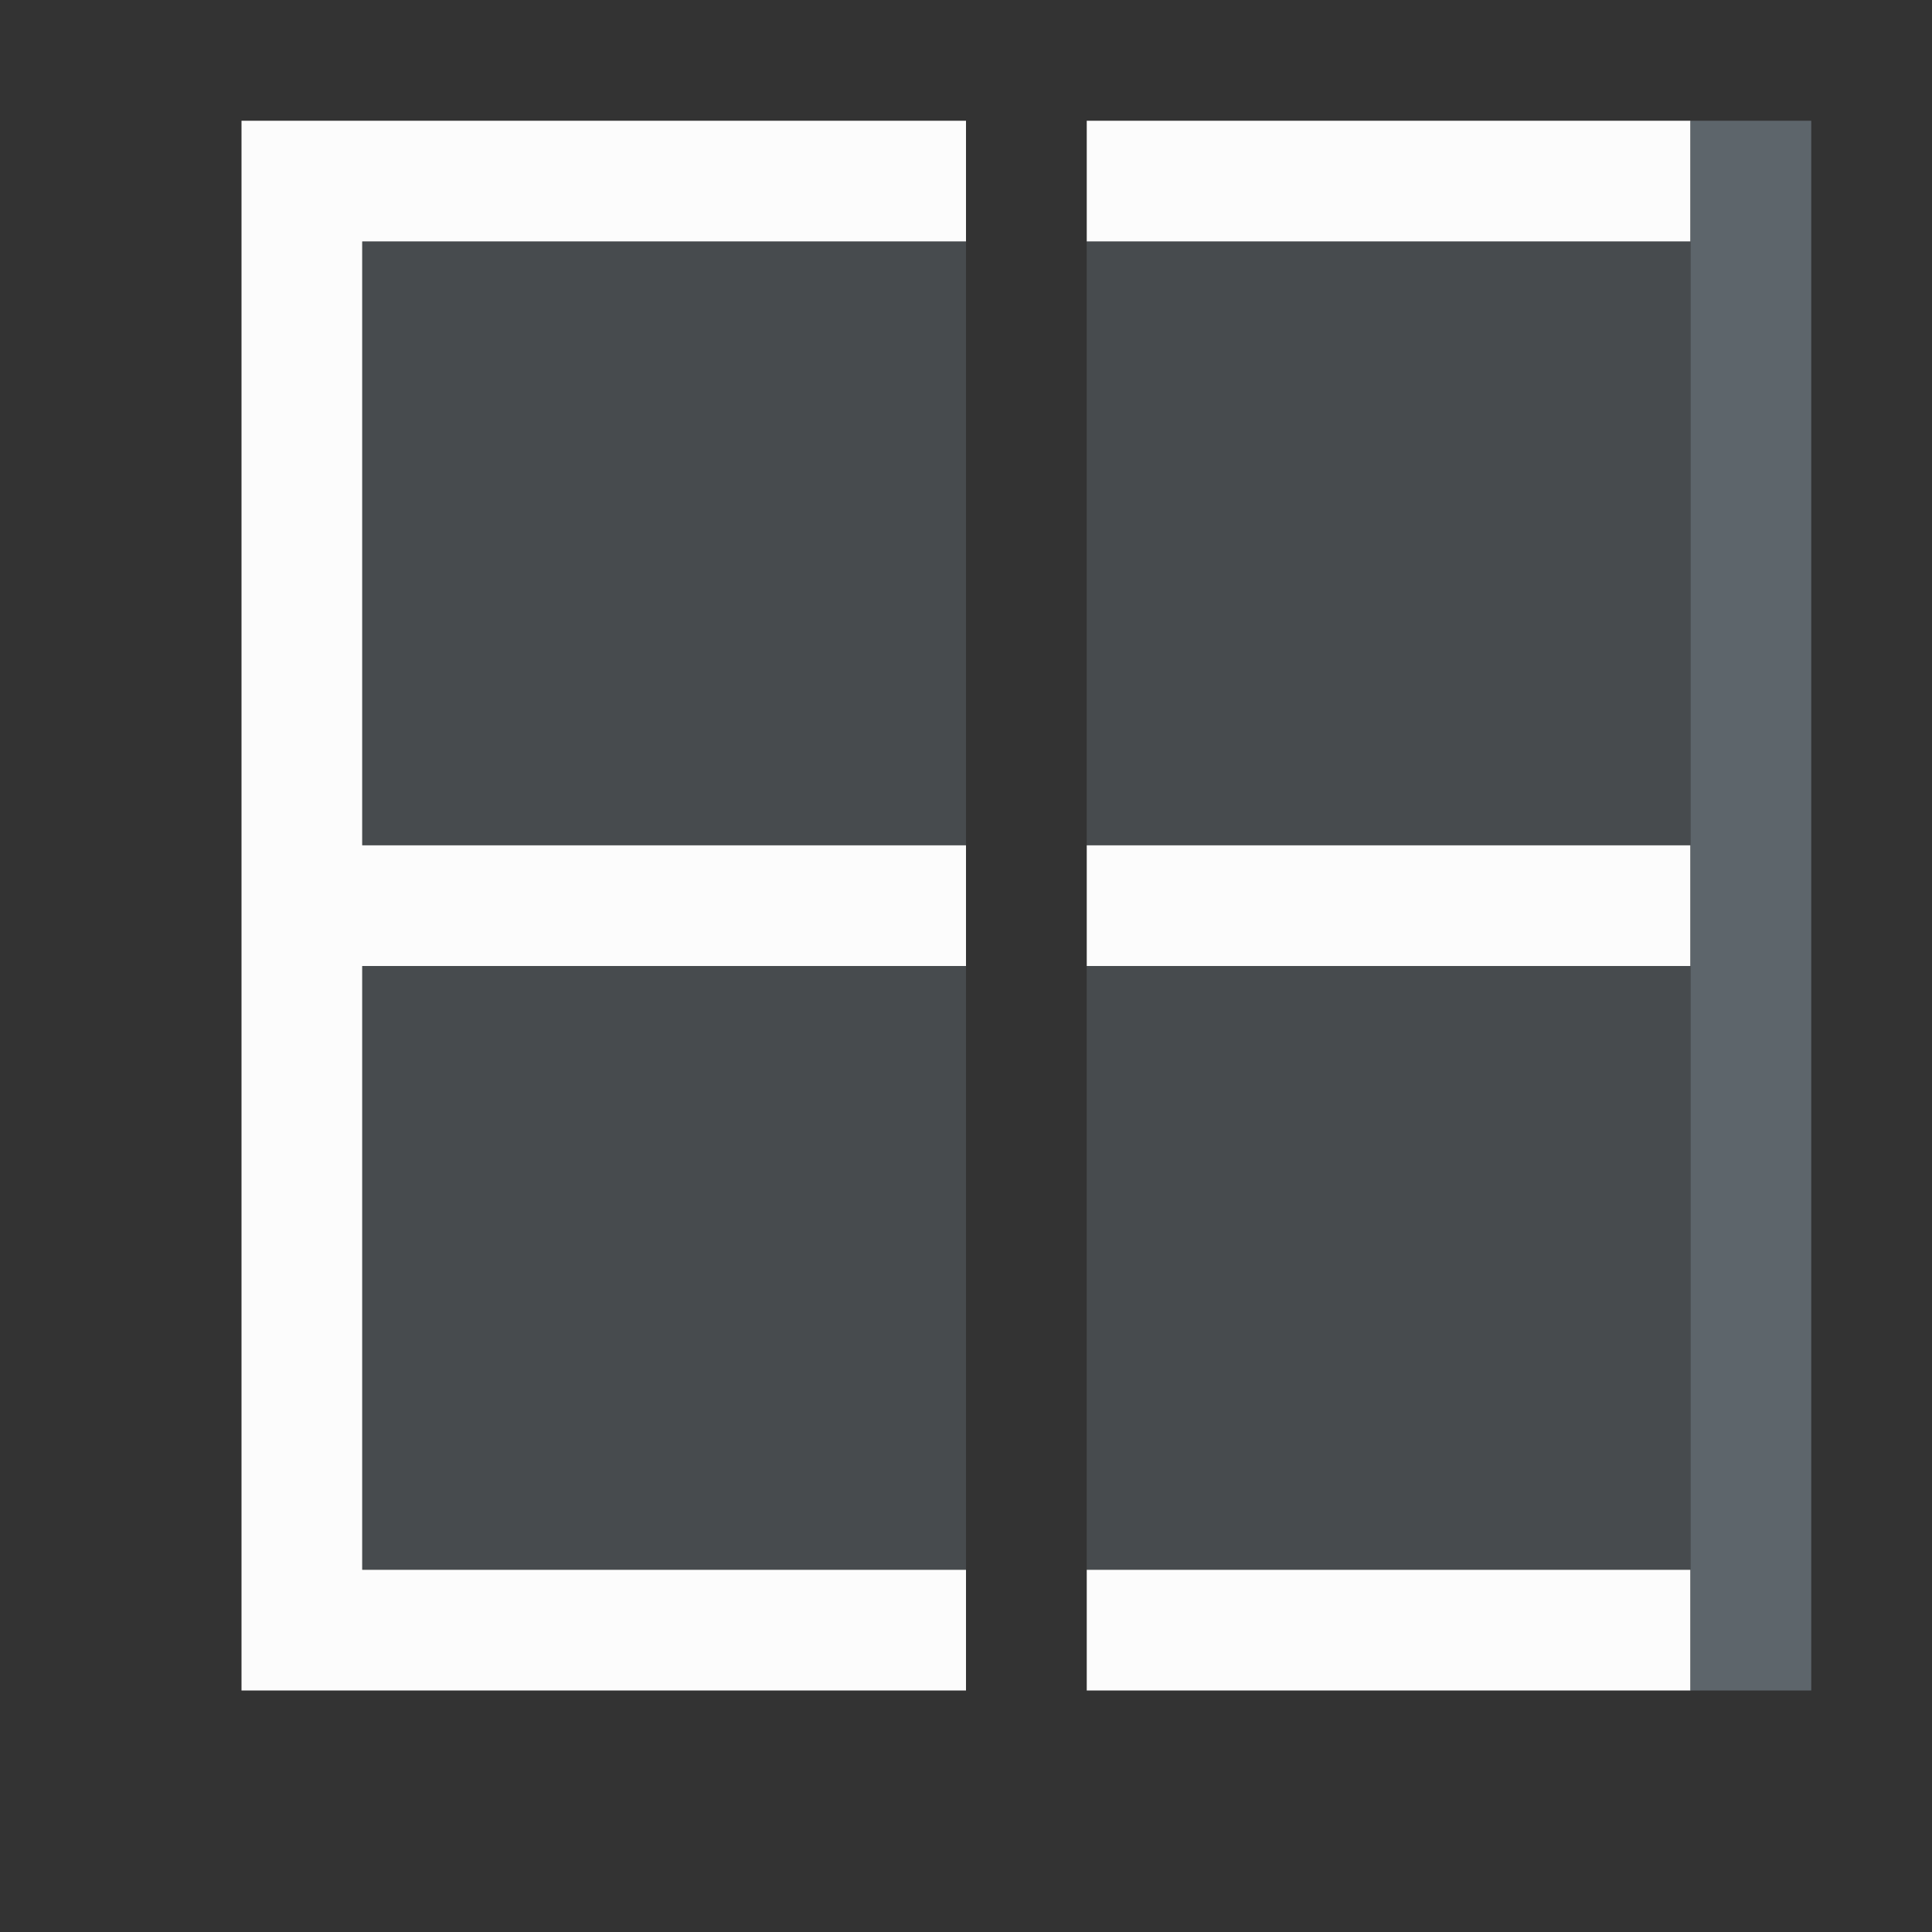 <svg xmlns="http://www.w3.org/2000/svg" viewBox="0 0 16 16"><rect x="0" y="0" width="16" height="16" fill="#333333" stroke="none"/><defs id="defs3051"><style type="text/css" id="current-color-scheme">.ColorScheme-Text{color:#5d656b}</style></defs><path d="M2 14h6v-1H3V8h5V7H3V2h5V1H2v13zm7 0h5v-1H9v1zm0-6h5V7H9v1zm0-6h5V1H9v1z" fill="currentColor" color="#fcfcfc"/><path d="M14 14V1h1v13z" class="ColorScheme-Text" fill="currentColor"/><path d="M3 2h5v5H3V2zm0 6h5v5H3V8zm6-6h5v5H9V2zm0 6h5v5H9V8z" class="ColorScheme-Text" fill="currentColor" fill-opacity=".5"/></svg>